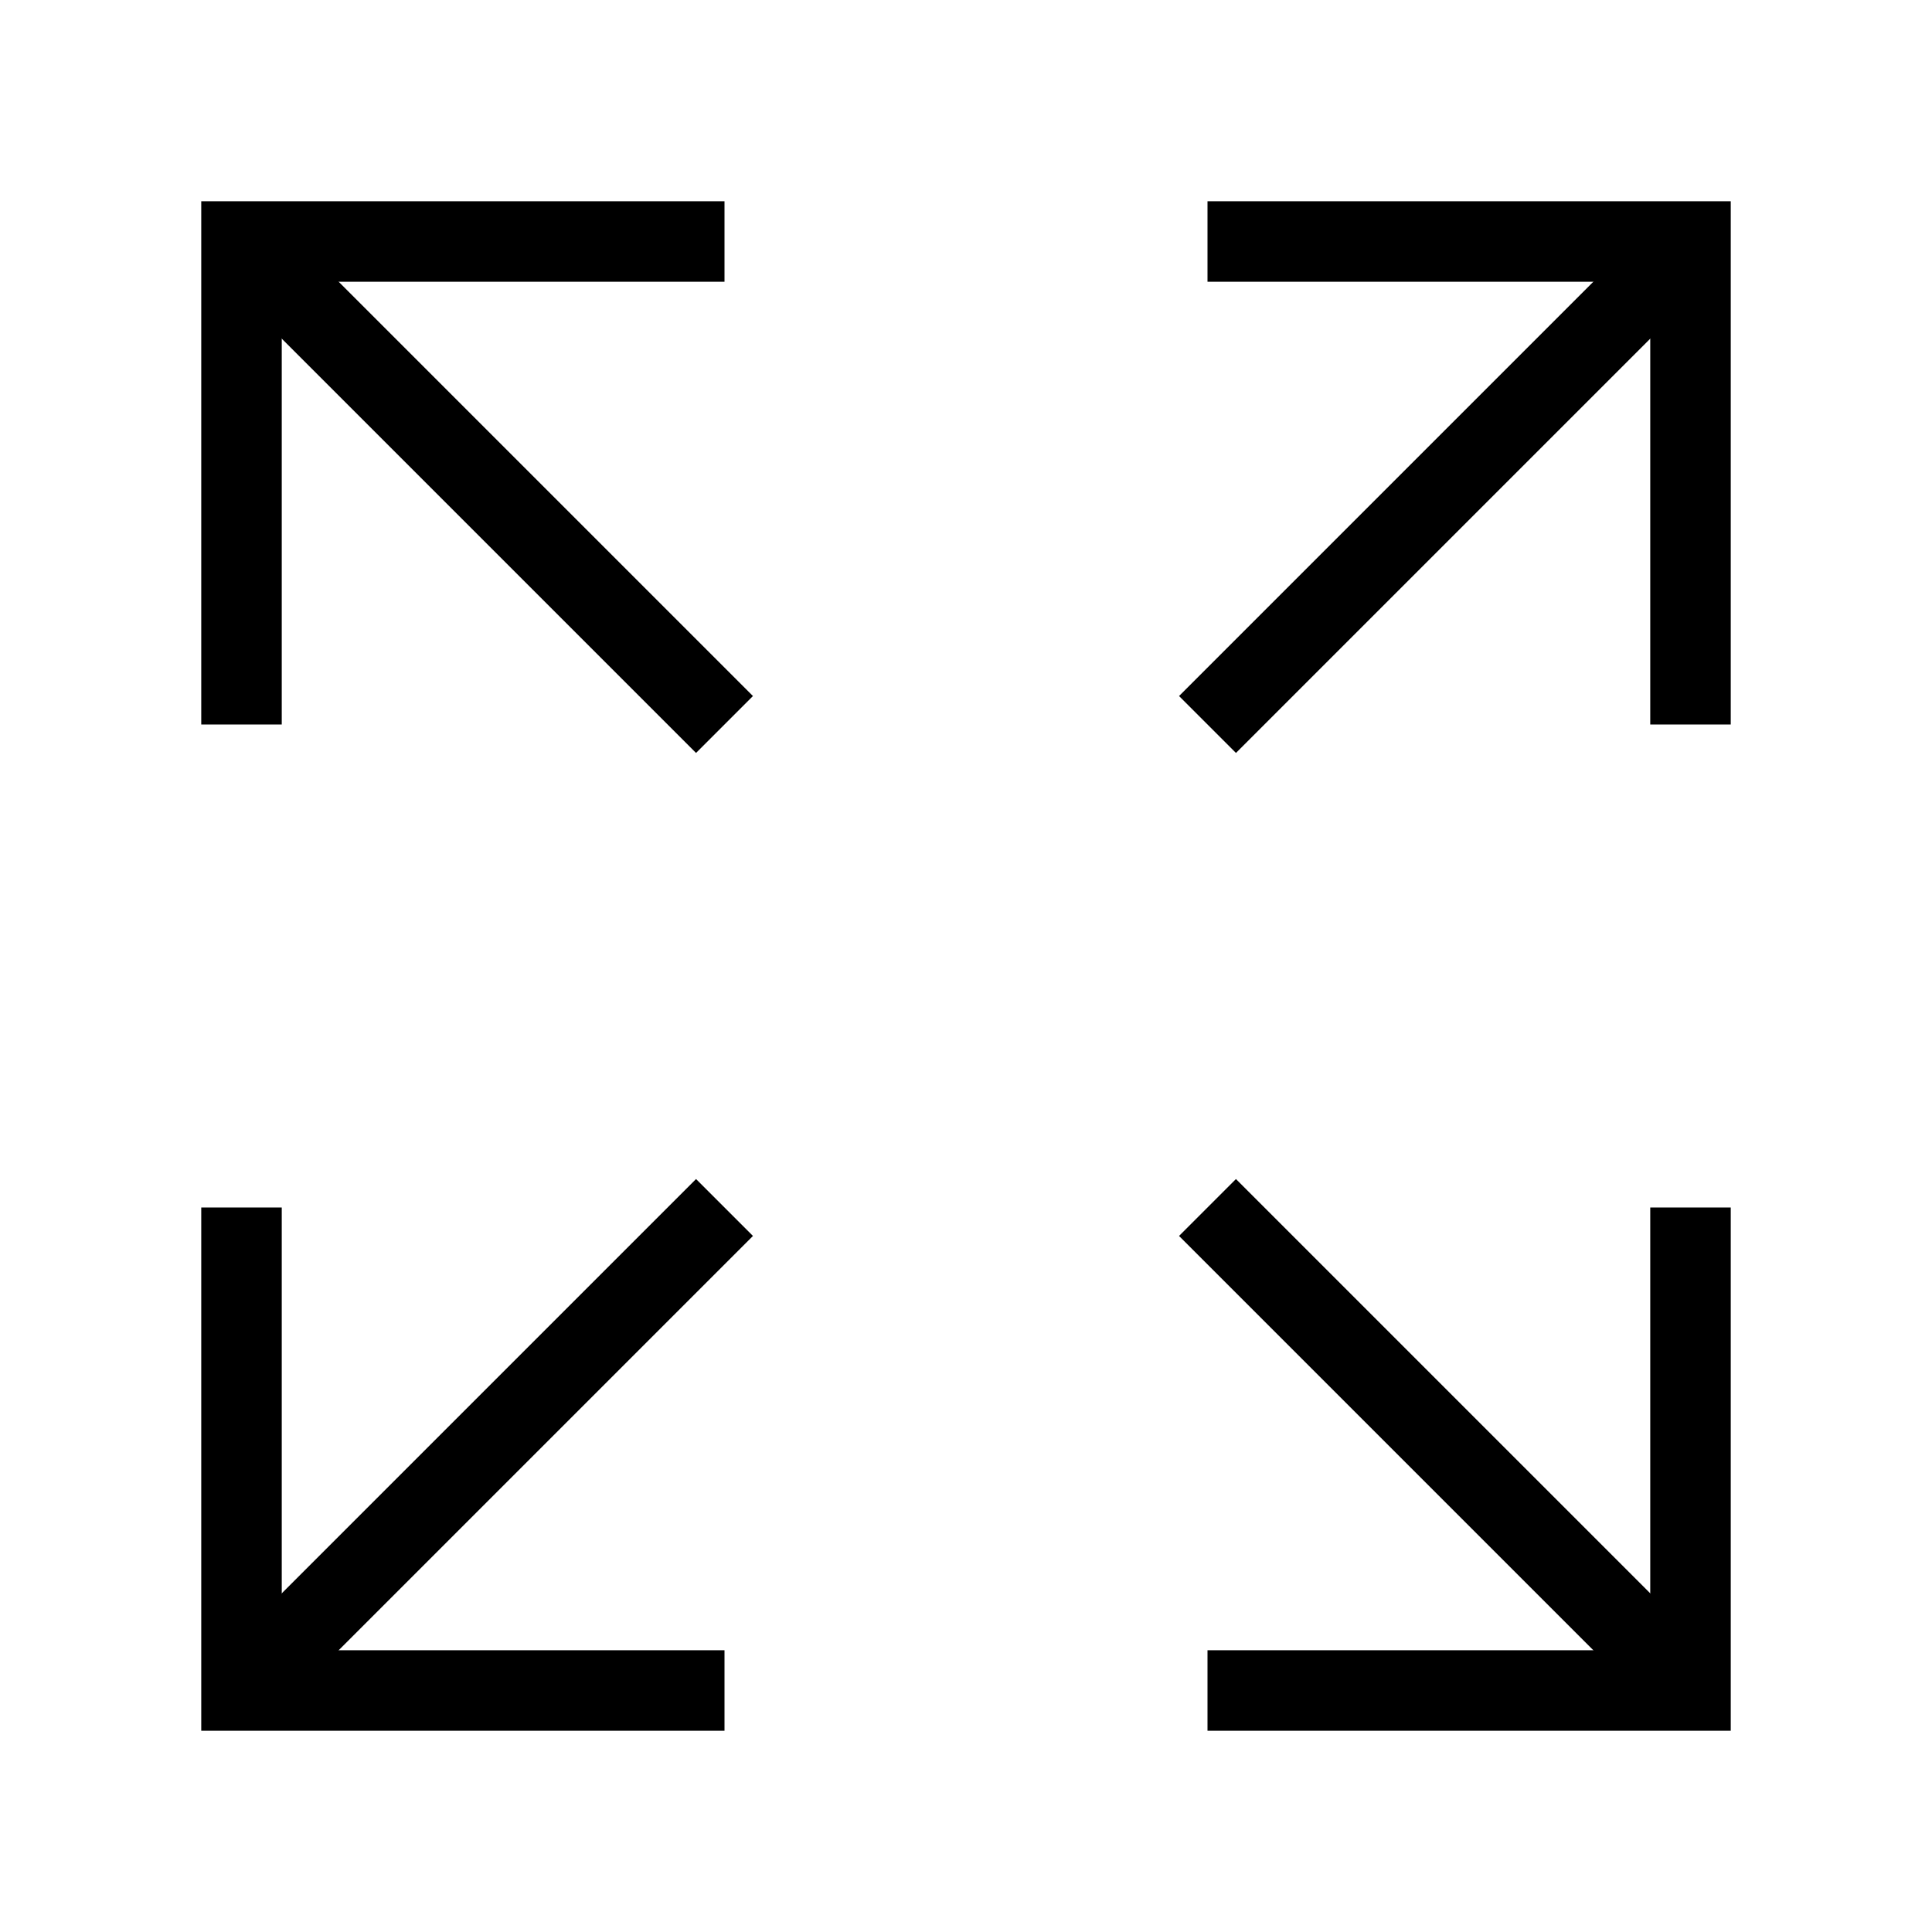 <svg xmlns="http://www.w3.org/2000/svg" viewBox="0 0 24 24"><polyline points="21 9 21 3 15 3" fill="none" stroke="#000" stroke-miterlimit="10"/><line x1="21" y1="3" x2="15" y2="9" fill="none" stroke="#000" stroke-miterlimit="10"/><polyline points="3 15 3 21 9 21" fill="none" stroke="#000" stroke-miterlimit="10"/><line x1="3" y1="21" x2="9" y2="15" fill="none" stroke="#000" stroke-miterlimit="10"/><polyline points="15 21 21 21 21 15" fill="none" stroke="#000" stroke-miterlimit="10"/><line x1="21" y1="21" x2="15" y2="15" fill="none" stroke="#000" stroke-miterlimit="10"/><polyline points="9 3 3 3 3 9" fill="none" stroke="#000" stroke-miterlimit="10"/><line x1="3" y1="3" x2="9" y2="9" fill="none" stroke="#000" stroke-miterlimit="10"/></svg>